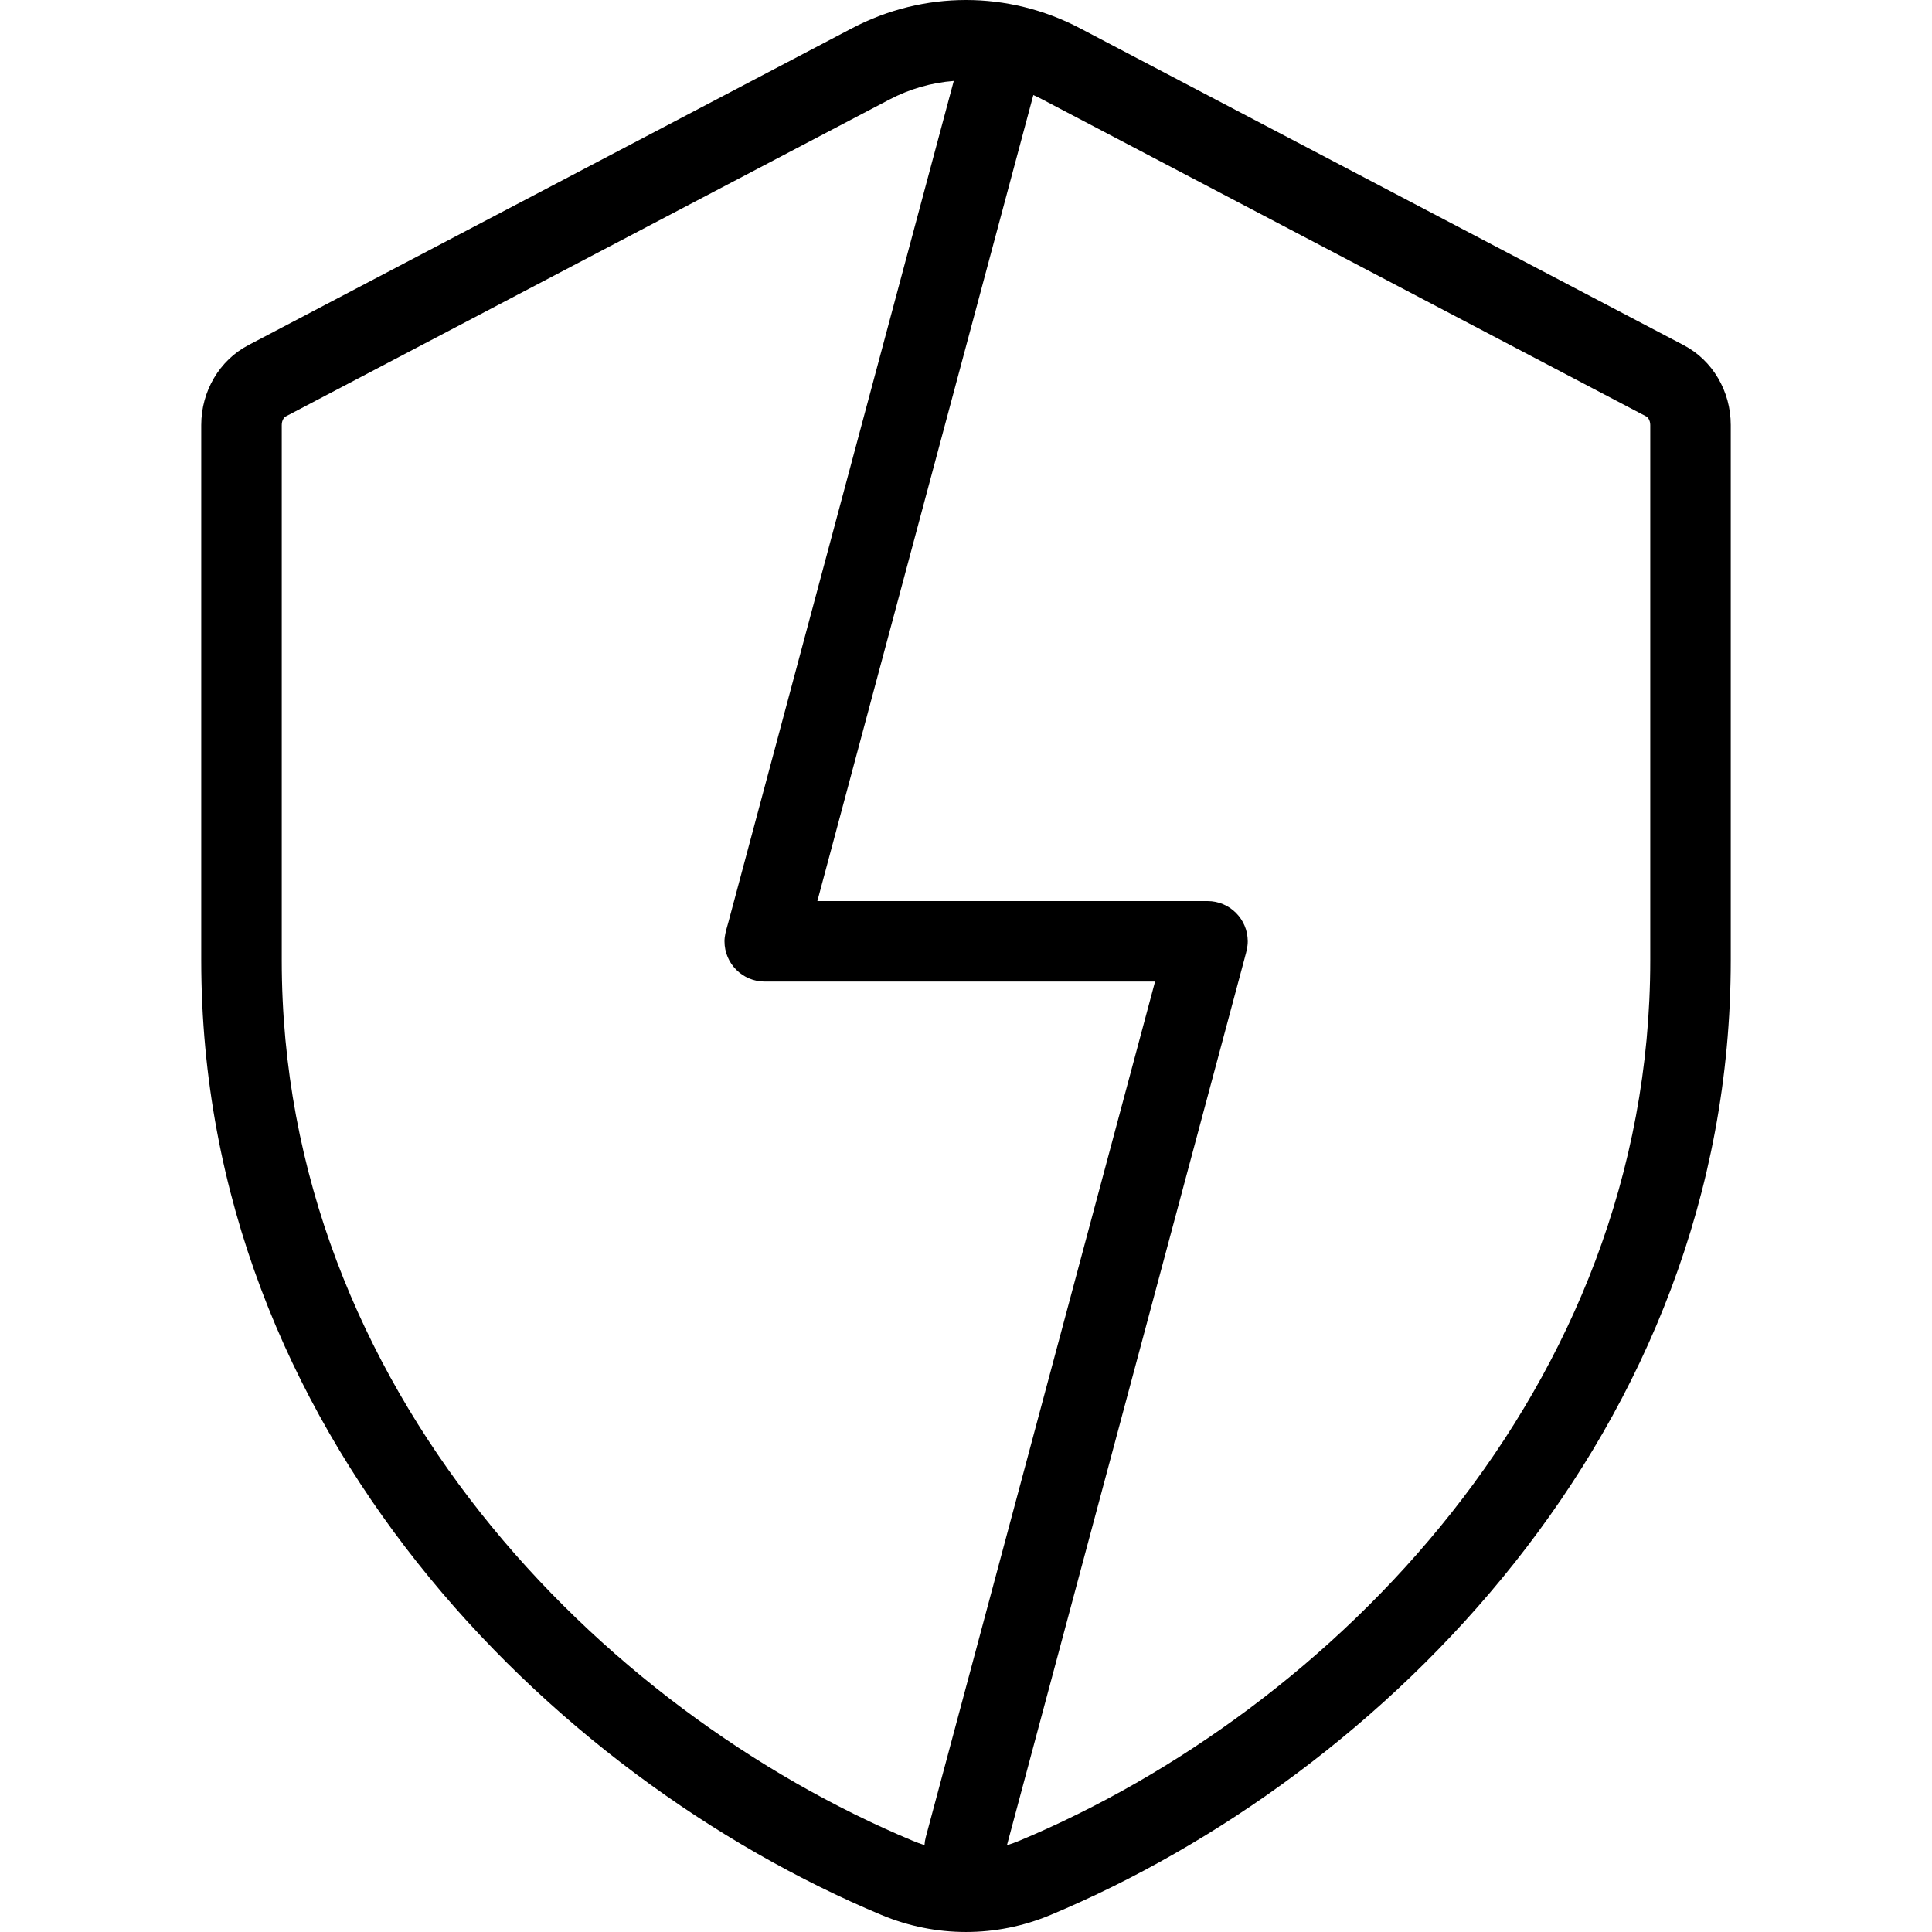 <svg
  width="48"
  height="48"
  viewBox="0 0 48 48"
  fill="currentColor"
>
  <g>
    <path
      fill-rule="evenodd"
      clip-rule="evenodd"
      d="M5 10.559C5 9.72 5.452 8.952 6.167 8.577L21.168 0.702C22.951 -0.234 25.049 -0.234 26.832 0.702L41.833 8.577C42.548 8.952 43 9.72 43 10.559V23.859C43 35.573 34.32 44.138 26.102 47.576C24.752 48.141 23.248 48.141 21.898 47.576C13.68 44.138 5 35.573 5 23.859V10.559ZM7 10.559C7 10.499 7.016 10.447 7.039 10.409C7.061 10.371 7.084 10.354 7.097 10.348L22.097 2.473C22.604 2.207 23.148 2.053 23.696 2.011L18.094 22.921C18.086 22.95 18.078 22.978 18.07 23.006C18.035 23.13 18 23.253 18 23.387C18 23.94 18.448 24.387 19 24.387H28.697L23.002 45.64C22.984 45.707 22.973 45.774 22.969 45.841C22.869 45.809 22.769 45.773 22.67 45.731C14.936 42.496 7 34.518 7 23.859V10.559ZM25.017 45.845C25.123 45.812 25.227 45.774 25.33 45.731C33.064 42.496 41 34.518 41 23.859V10.559C41 10.499 40.983 10.447 40.961 10.409C40.939 10.371 40.916 10.354 40.903 10.348L25.903 2.473C25.827 2.433 25.75 2.396 25.673 2.361L20.307 22.387H30C30.552 22.387 31 22.835 31 23.387C31 23.521 30.967 23.643 30.933 23.766C30.93 23.778 30.927 23.79 30.924 23.802L25.017 45.845Z"
    />
  </g>
</svg>
